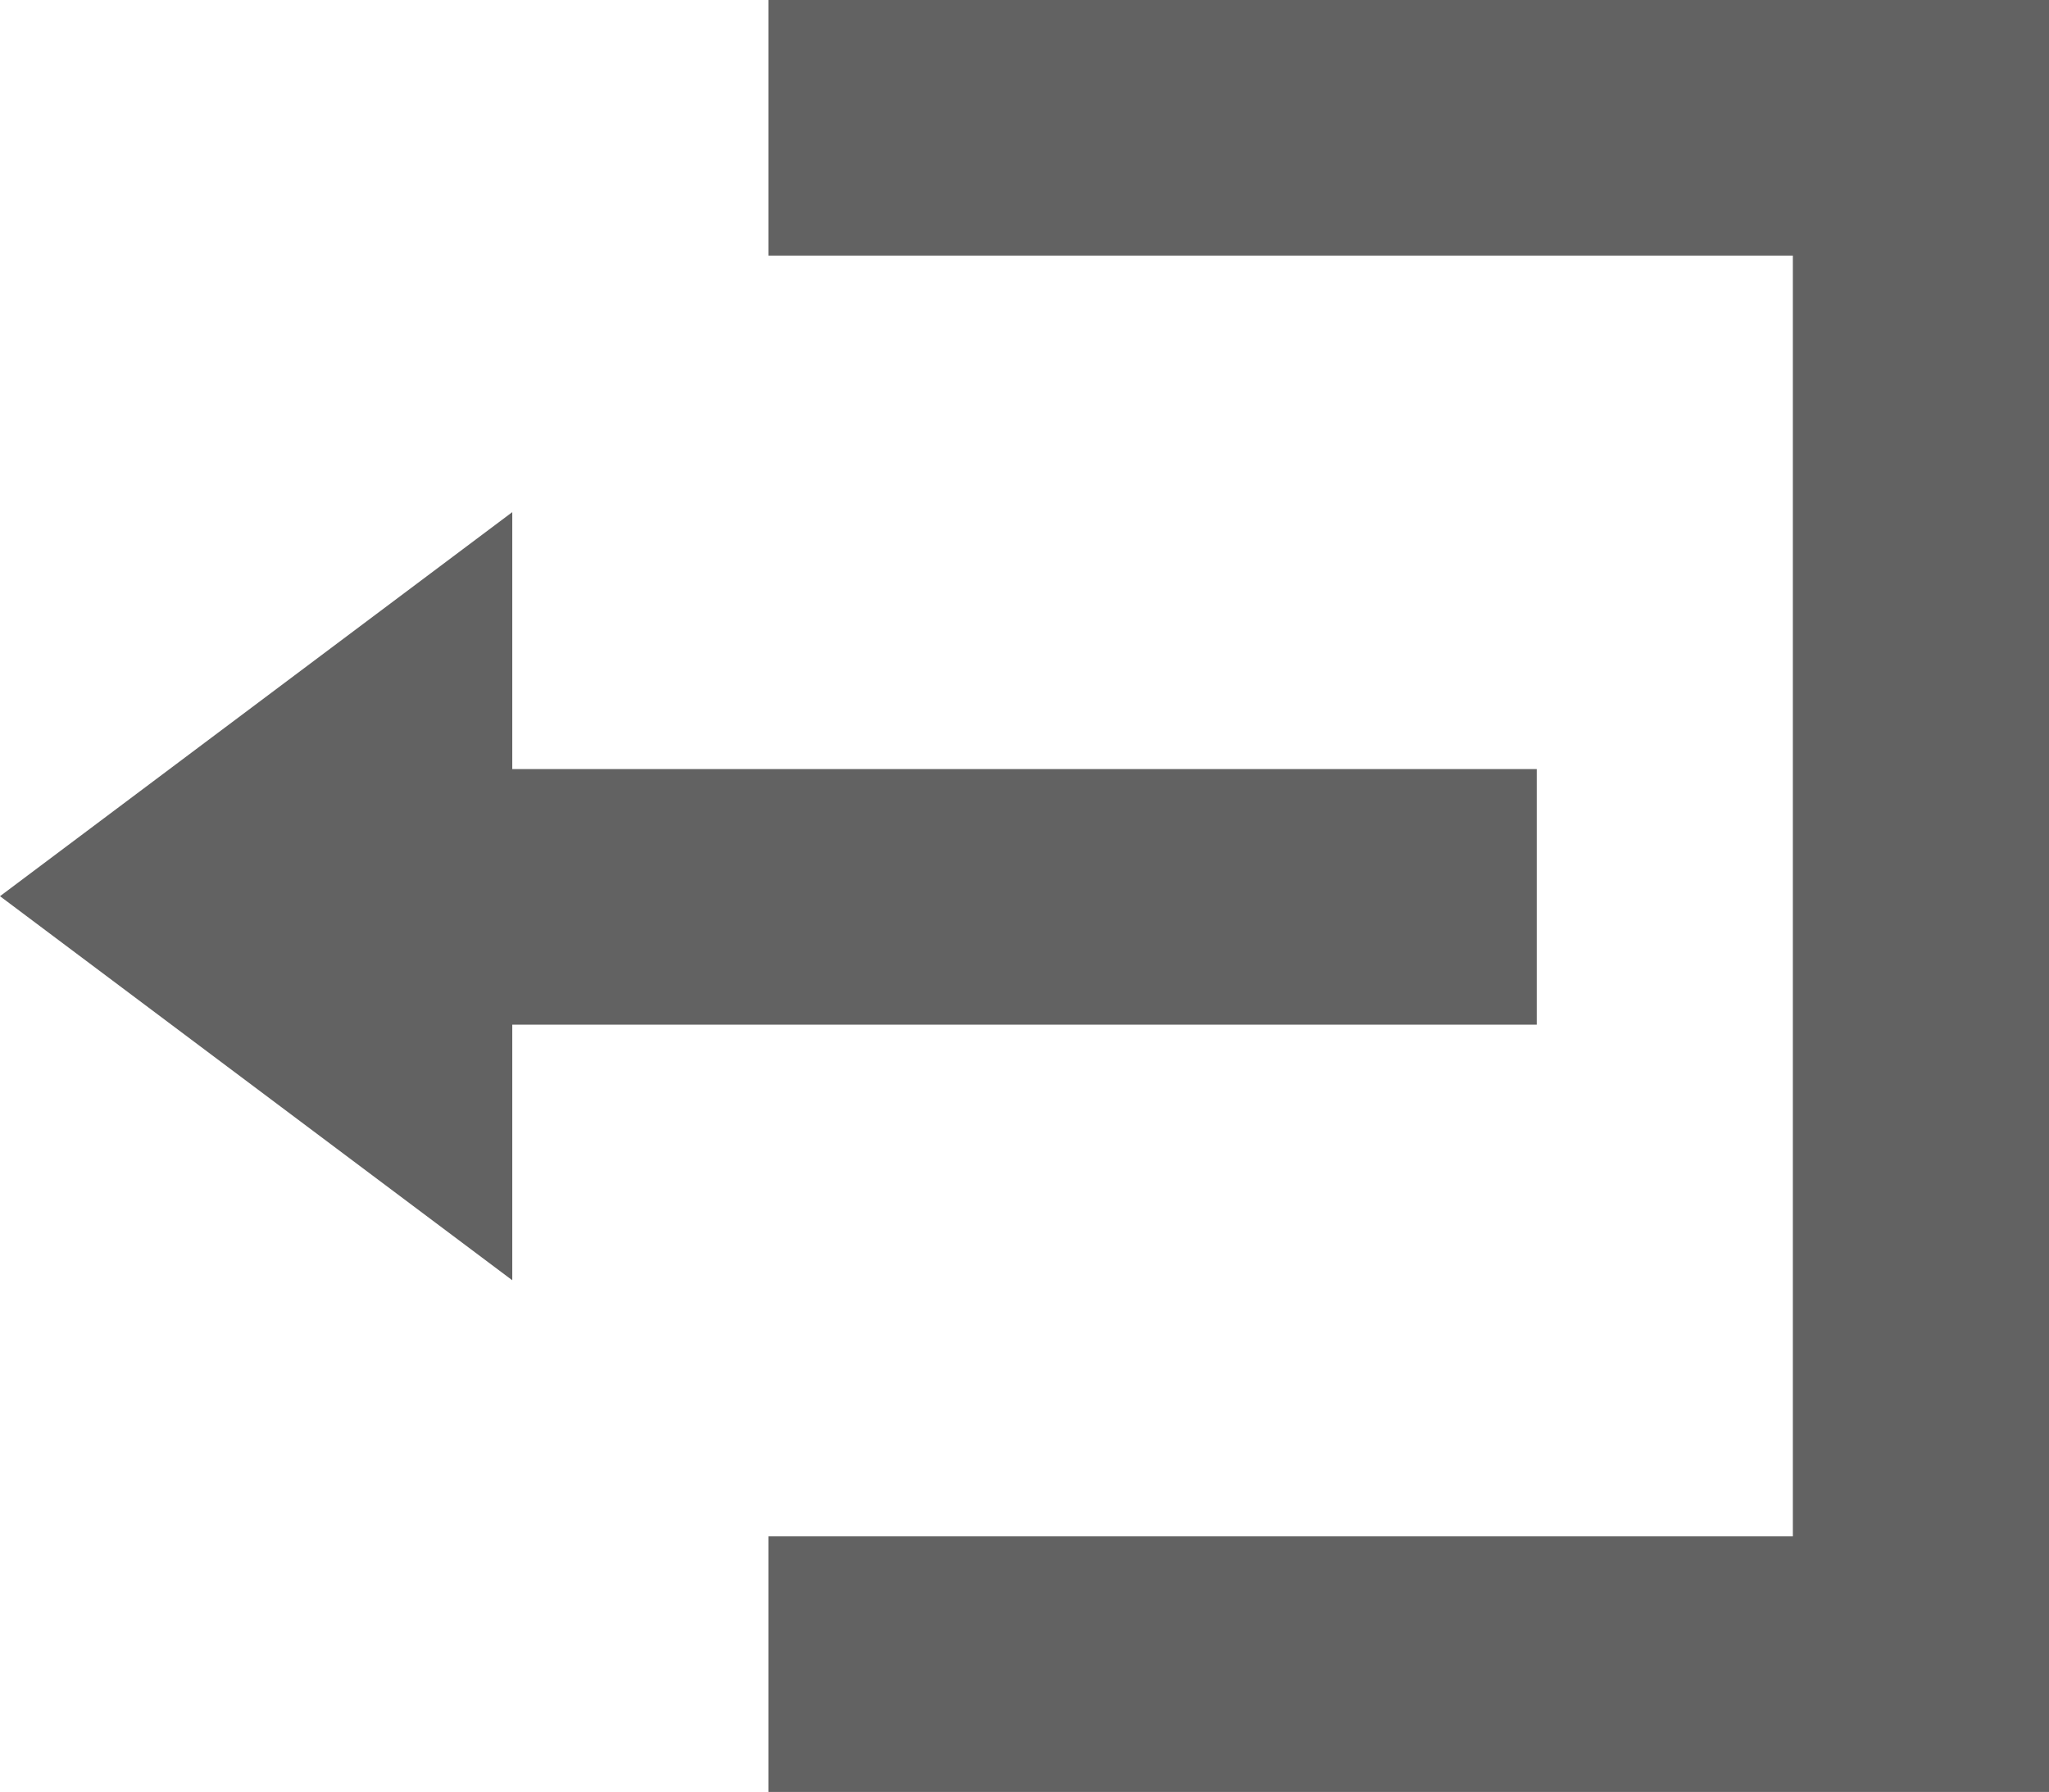 <svg xmlns="http://www.w3.org/2000/svg" width="21.639" height="18.934" viewBox="0 0 21.639 18.934">
  <path id="icon_logout" d="M8.115,0V2.7H18.934V16.229H8.115v2.7H21.639V0ZM5.41,5.41,0,9.467l5.41,4.057v-2.7H16.229v-2.7H5.41Z" fill="#626262"/>
</svg>
